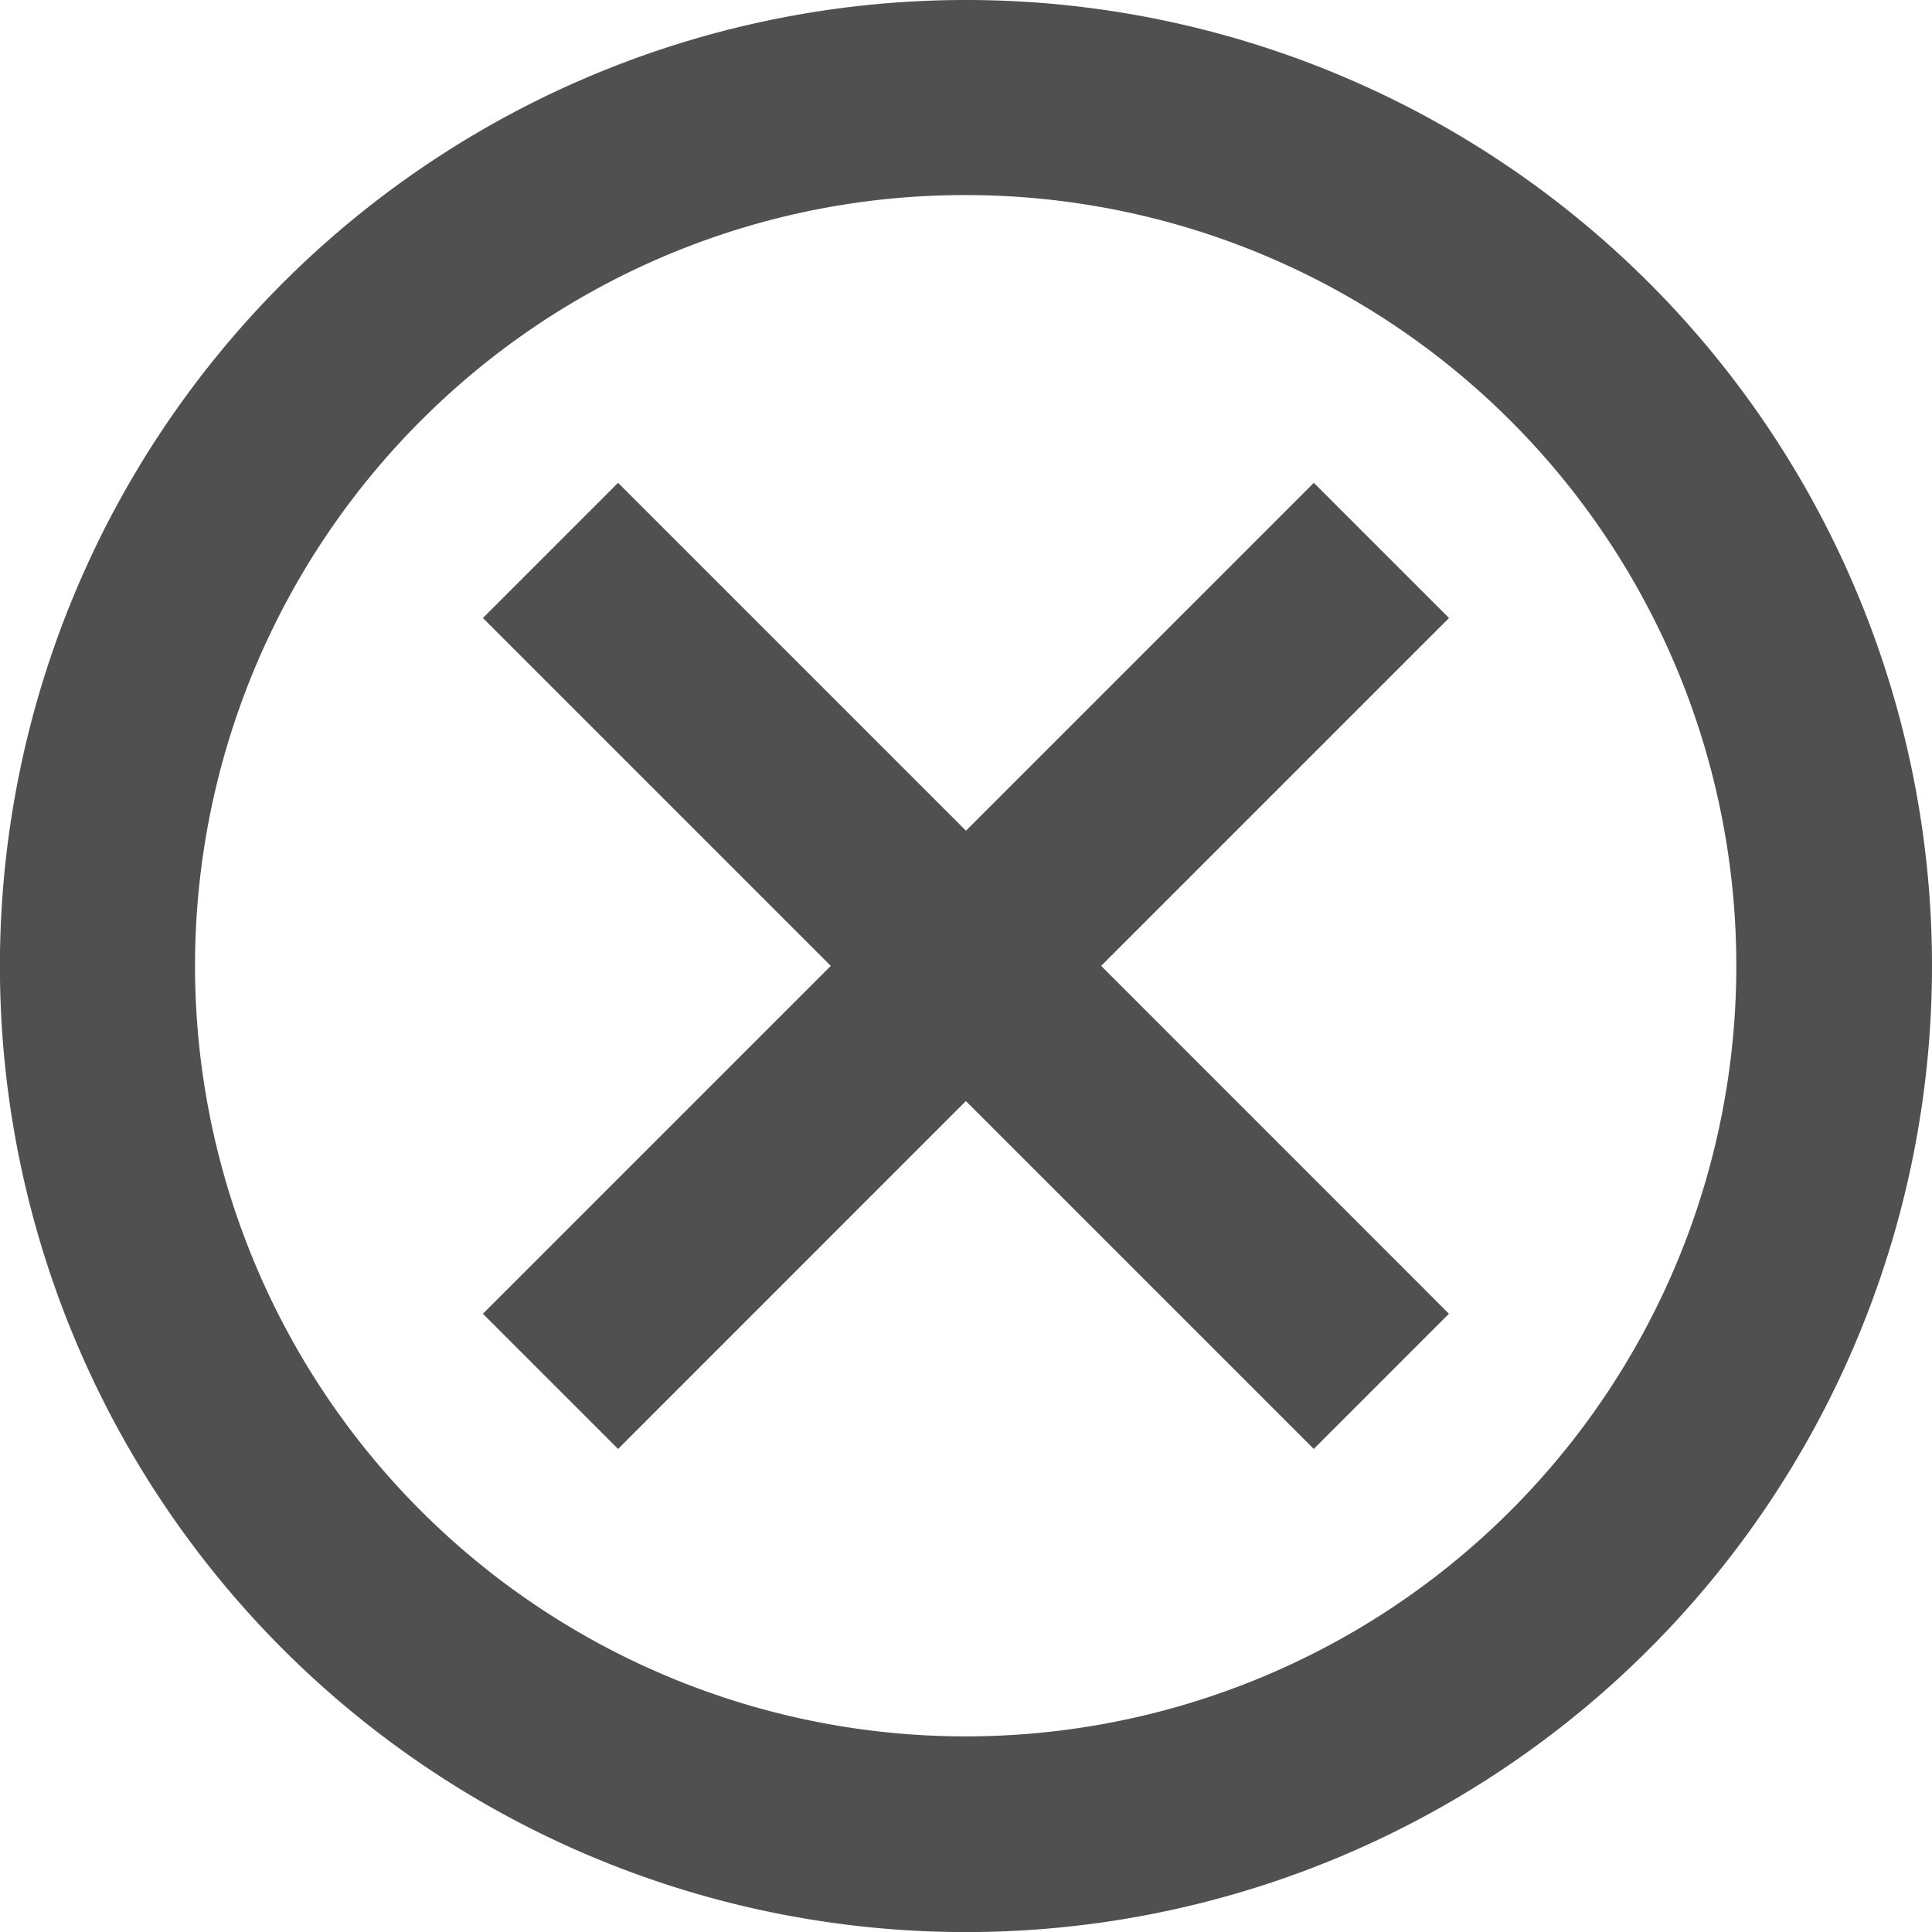 <svg xmlns="http://www.w3.org/2000/svg" width="25.125" height="25.125" viewBox="0 0 25.125 25.125">
  <g id="Icon_ionic-md-close-circle-outline" data-name="Icon ionic-md-close-circle-outline" transform="translate(-3.375 -3.375)">
    <path id="Path_1339" data-name="Path 1339" d="M15.938,5.912A10.022,10.022,0,1,1,8.847,8.847a9.984,9.984,0,0,1,7.091-2.935m0-2.537A12.563,12.563,0,1,0,28.5,15.938,12.561,12.561,0,0,0,15.938,3.375Z" fill="#505050"/>
    <g id="Group_1673" data-name="Group 1673" transform="translate(9.656 9.656)">
      <path id="Path_1340" data-name="Path 1340" d="M23.25,21.492,21.492,23.25l-4.524-4.524L12.445,23.25l-1.758-1.758,4.524-4.524-4.524-4.524,1.758-1.758,4.524,4.524,4.524-4.524,1.758,1.758-4.524,4.524Z" transform="translate(-10.688 -10.688)" fill="#505050"/>
    </g>
  </g>
</svg>

